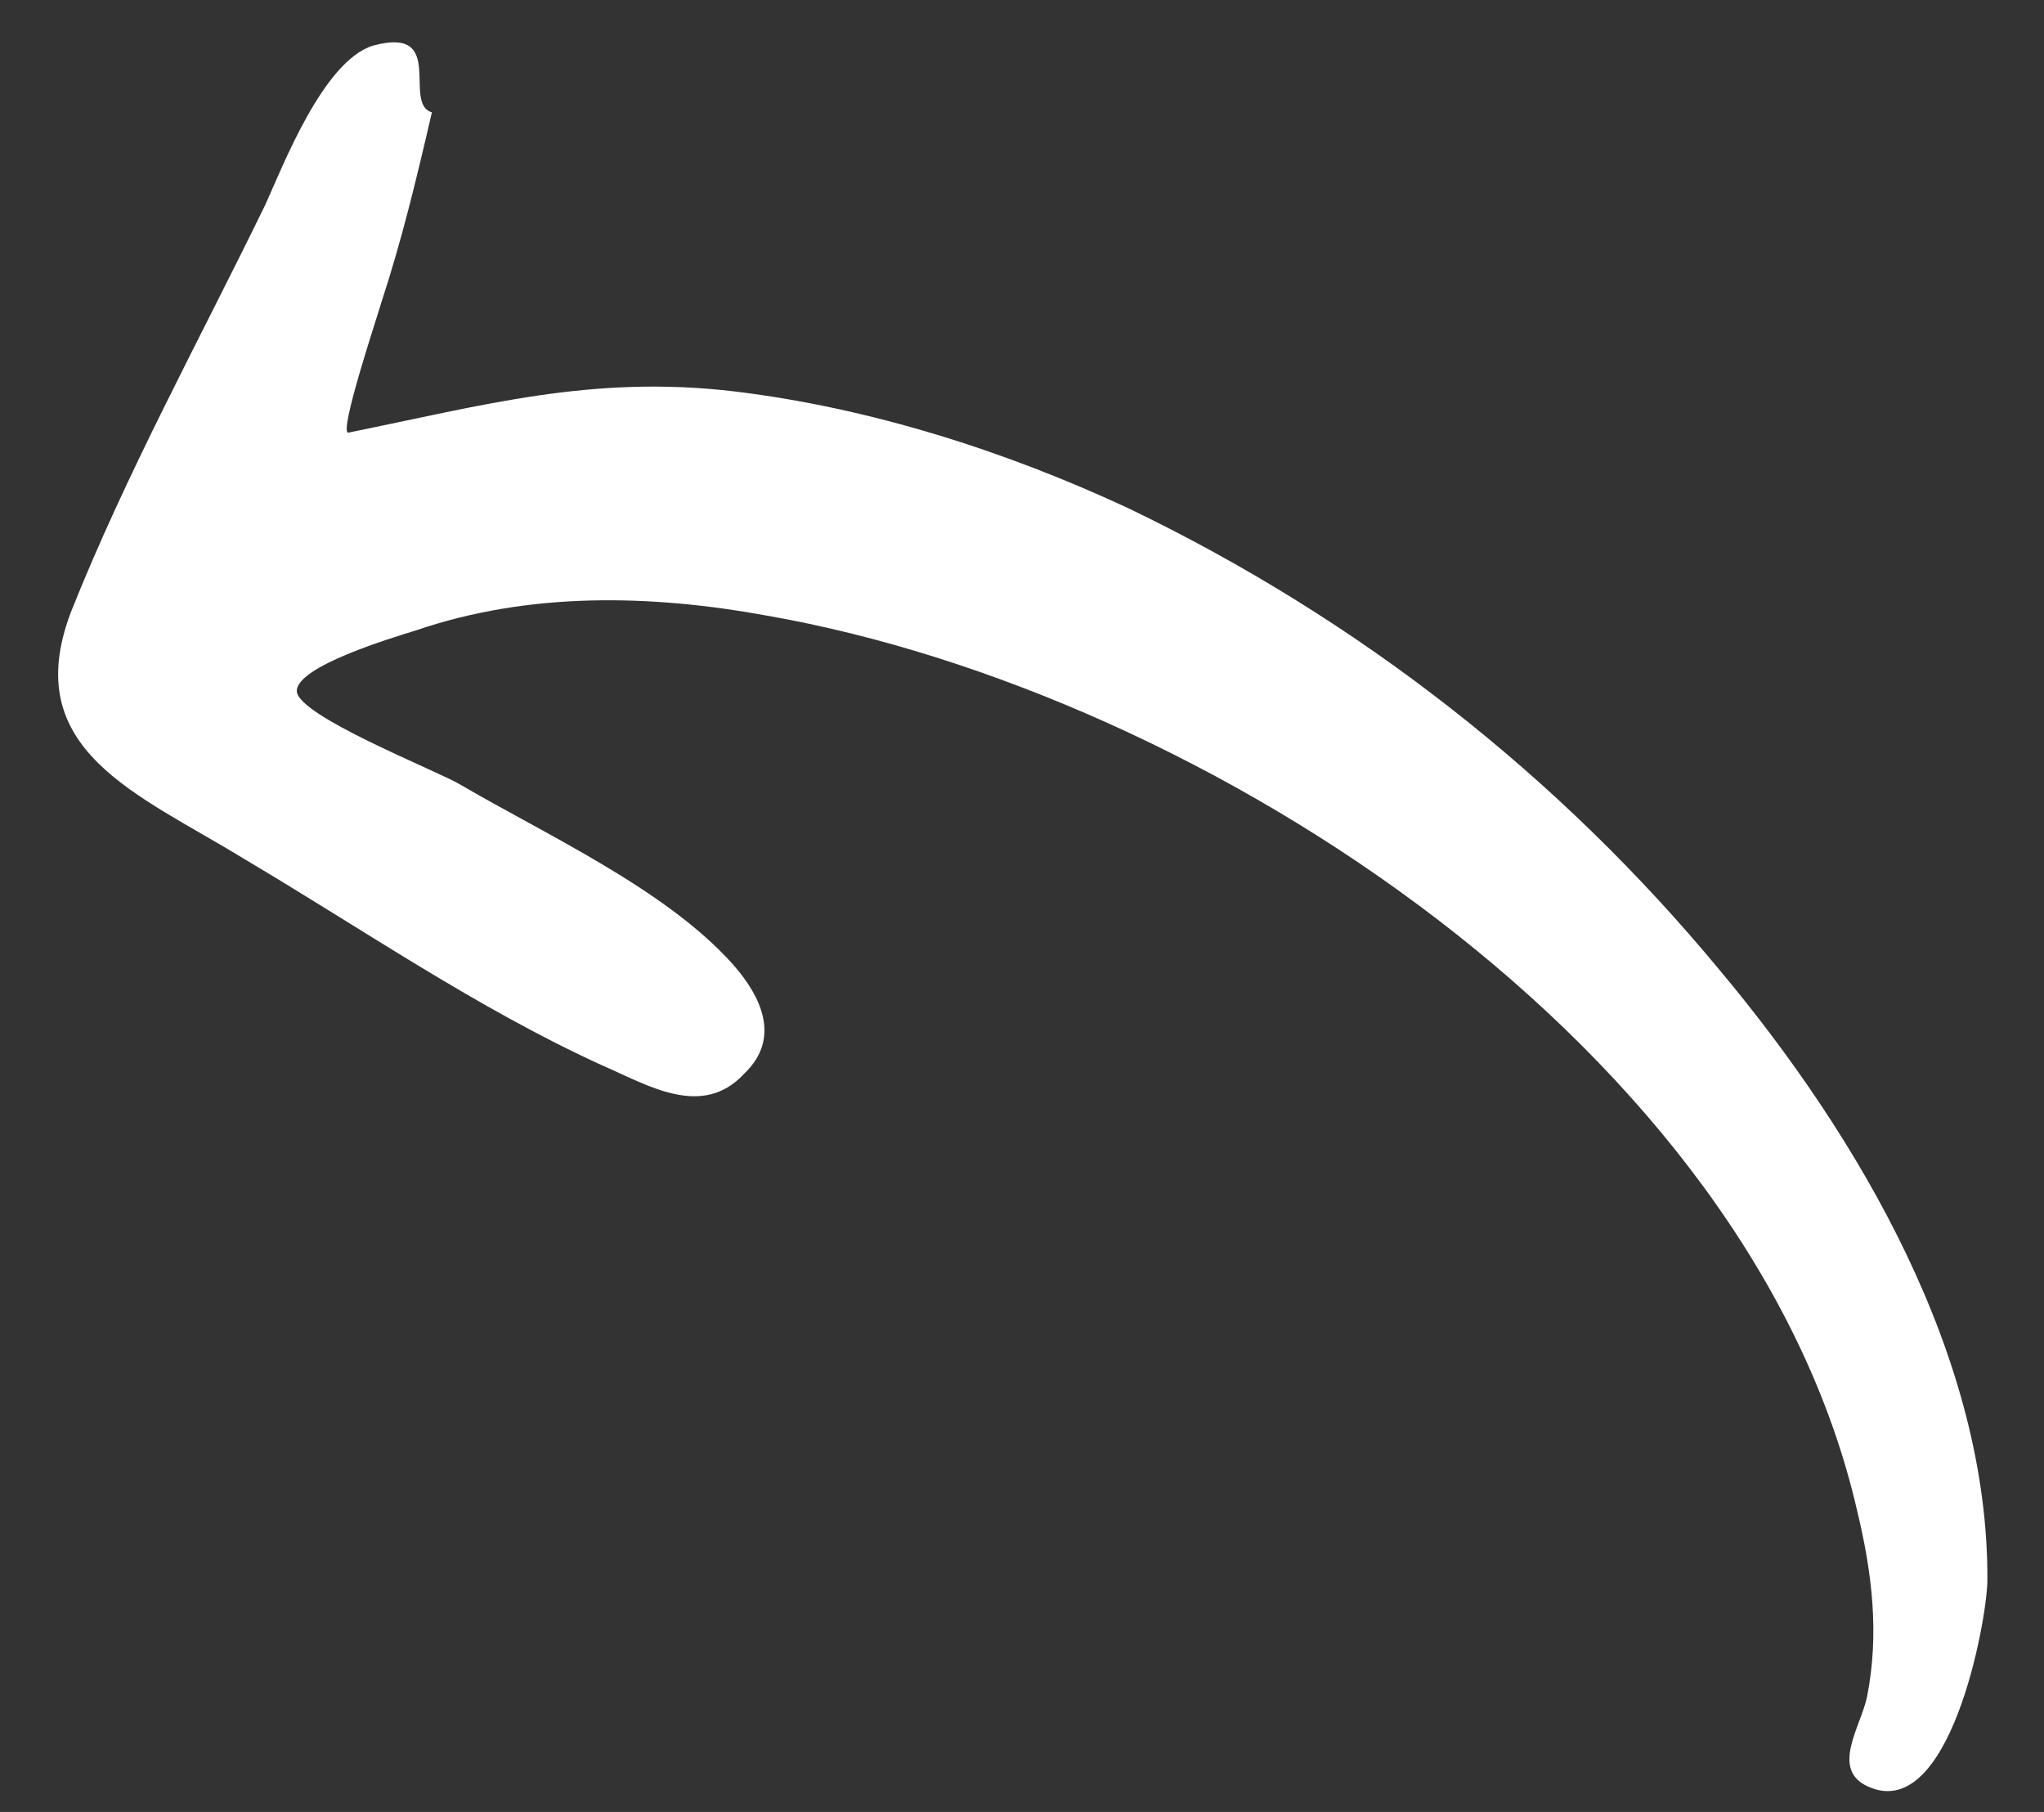 <svg width="44" height="39" viewBox="0 0 44 39" fill="none" xmlns="http://www.w3.org/2000/svg">
<rect x="0" y="0" width="44" height="39" fill="#333333" stroke="none"/>
<path d="M9.297 2.418C8.973 3.821 8.651 5.165 8.21 6.507C8.147 6.74 7.267 9.365 7.504 9.311C10.409 8.724 12.725 8.066 15.787 8.422C18.732 8.775 21.665 9.715 24.297 10.943C29.267 13.333 33.567 16.709 37.025 20.889C40.022 24.473 42.819 29.228 42.781 34.043C42.763 34.923 41.967 39.253 40.212 38.454C39.393 38.085 40.061 37.159 40.192 36.516C40.456 35.17 40.305 33.875 39.978 32.518C37.699 22.606 25.988 14.911 16.516 13.252C13.987 12.79 11.391 12.737 8.953 13.569C8.419 13.734 6.399 14.34 6.389 14.868C6.378 15.396 9.365 16.572 9.89 16.877C11.757 17.971 14.331 19.139 15.774 20.754C16.409 21.471 16.805 22.36 16.022 23.108C15.117 24.088 13.951 23.36 12.956 22.928C10.265 21.7 7.82 20.006 5.253 18.486C2.979 17.089 0.4 16.156 1.523 13.184C2.704 10.213 4.298 7.309 5.714 4.401C6.085 3.586 6.957 1.314 8.027 0.983C9.63 0.545 8.651 2.229 9.297 2.418C9.036 3.646 9.297 2.418 9.297 2.418Z" fill="white"/>
</svg>
